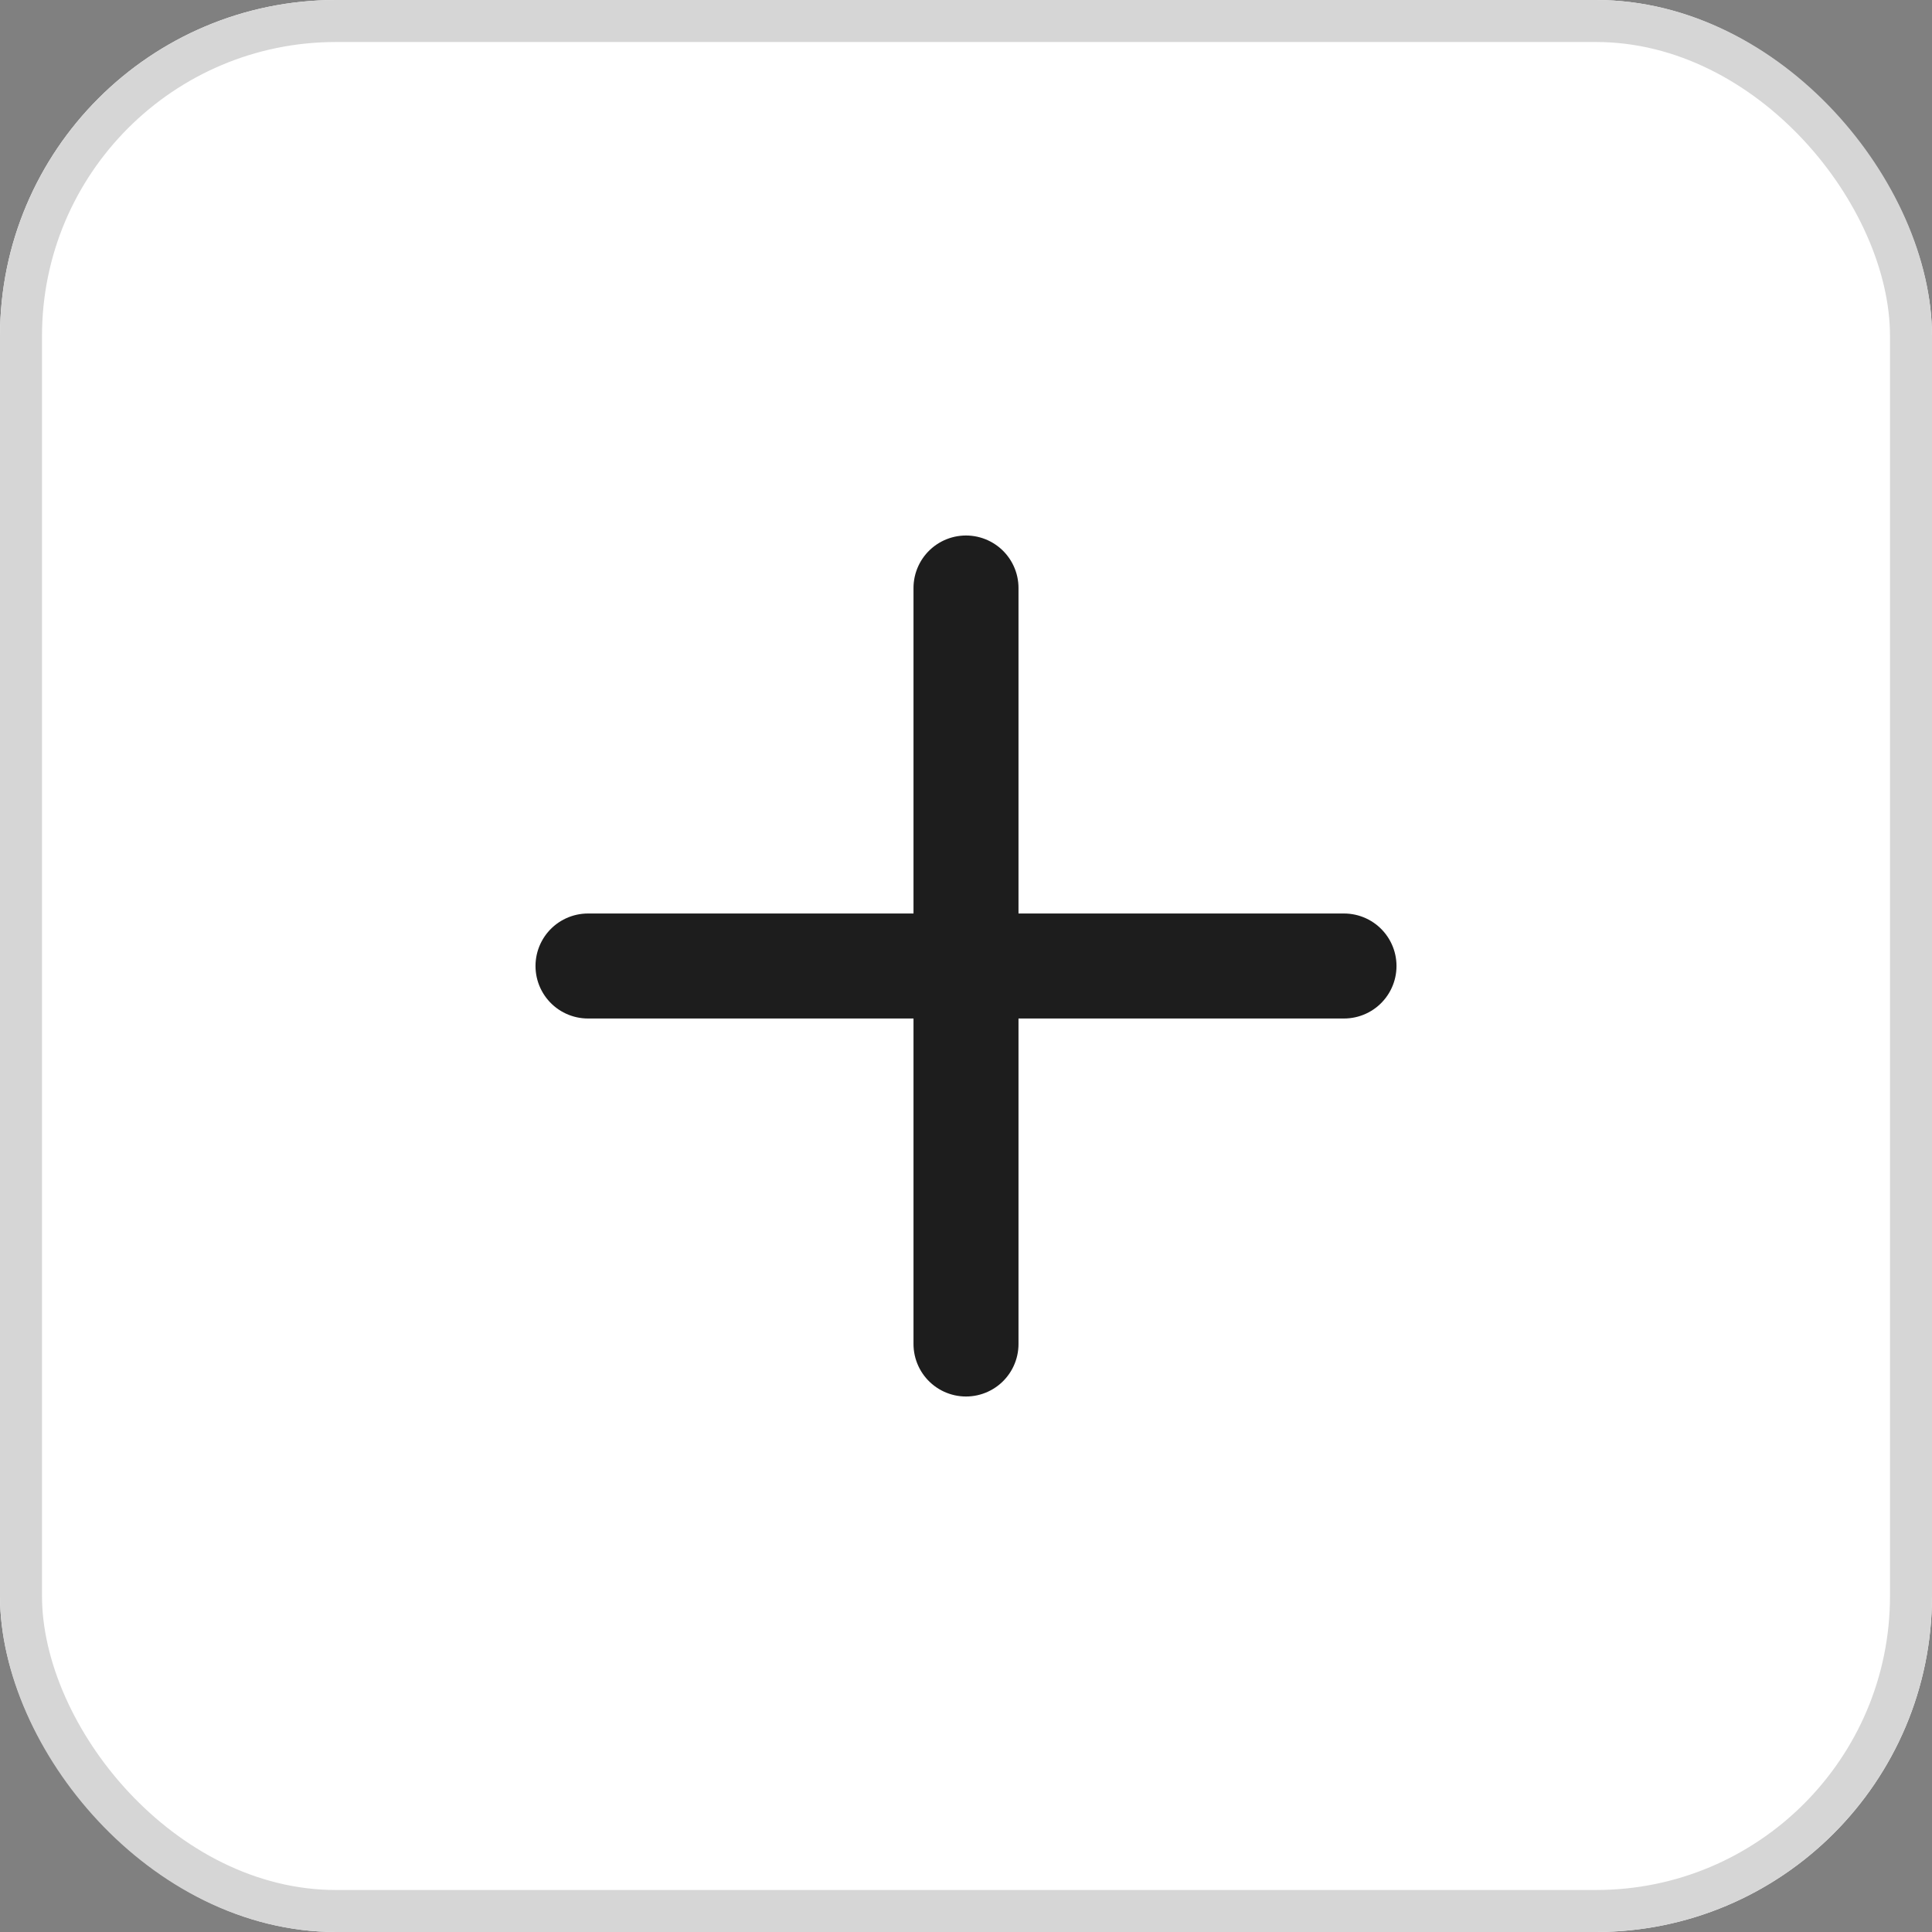 <svg xmlns="http://www.w3.org/2000/svg" width="46" height="46" viewBox="0 0 46 46">
  <rect x="0" y="0" width="46" height="46" fill="#808080" stroke="none"/>
  <defs>
    <style>
      .cls-1 {
        fill: #fff;
        stroke: #d6d6d6;
      }

      .cls-2, .cls-4 {
        fill: none;
      }

      .cls-2 {
        stroke: #1d1d1d;
        stroke-linecap: round;
        stroke-width: 2.5px;
      }

      .cls-3 {
        stroke: none;
      }
    </style>
  </defs>
  <g id="Group_2381" data-name="Group 2381" transform="translate(-957 -196)">
    <g id="Rectangle_662" data-name="Rectangle 662" class="cls-1" transform="translate(957 196)">
      <rect class="cls-3" width="46" height="46" rx="8"/>
      <rect class="cls-4" x="0.5" y="0.5" width="45" height="45" rx="7.5"/>
    </g>
    <g id="Group_3088" data-name="Group 3088">
      <line id="Line_46" data-name="Line 46" class="cls-2" y2="18" transform="translate(980 210)"/>
      <line id="Line_47" data-name="Line 47" class="cls-2" x1="18" transform="translate(971 219)"/>
    </g>
  </g>
</svg>
